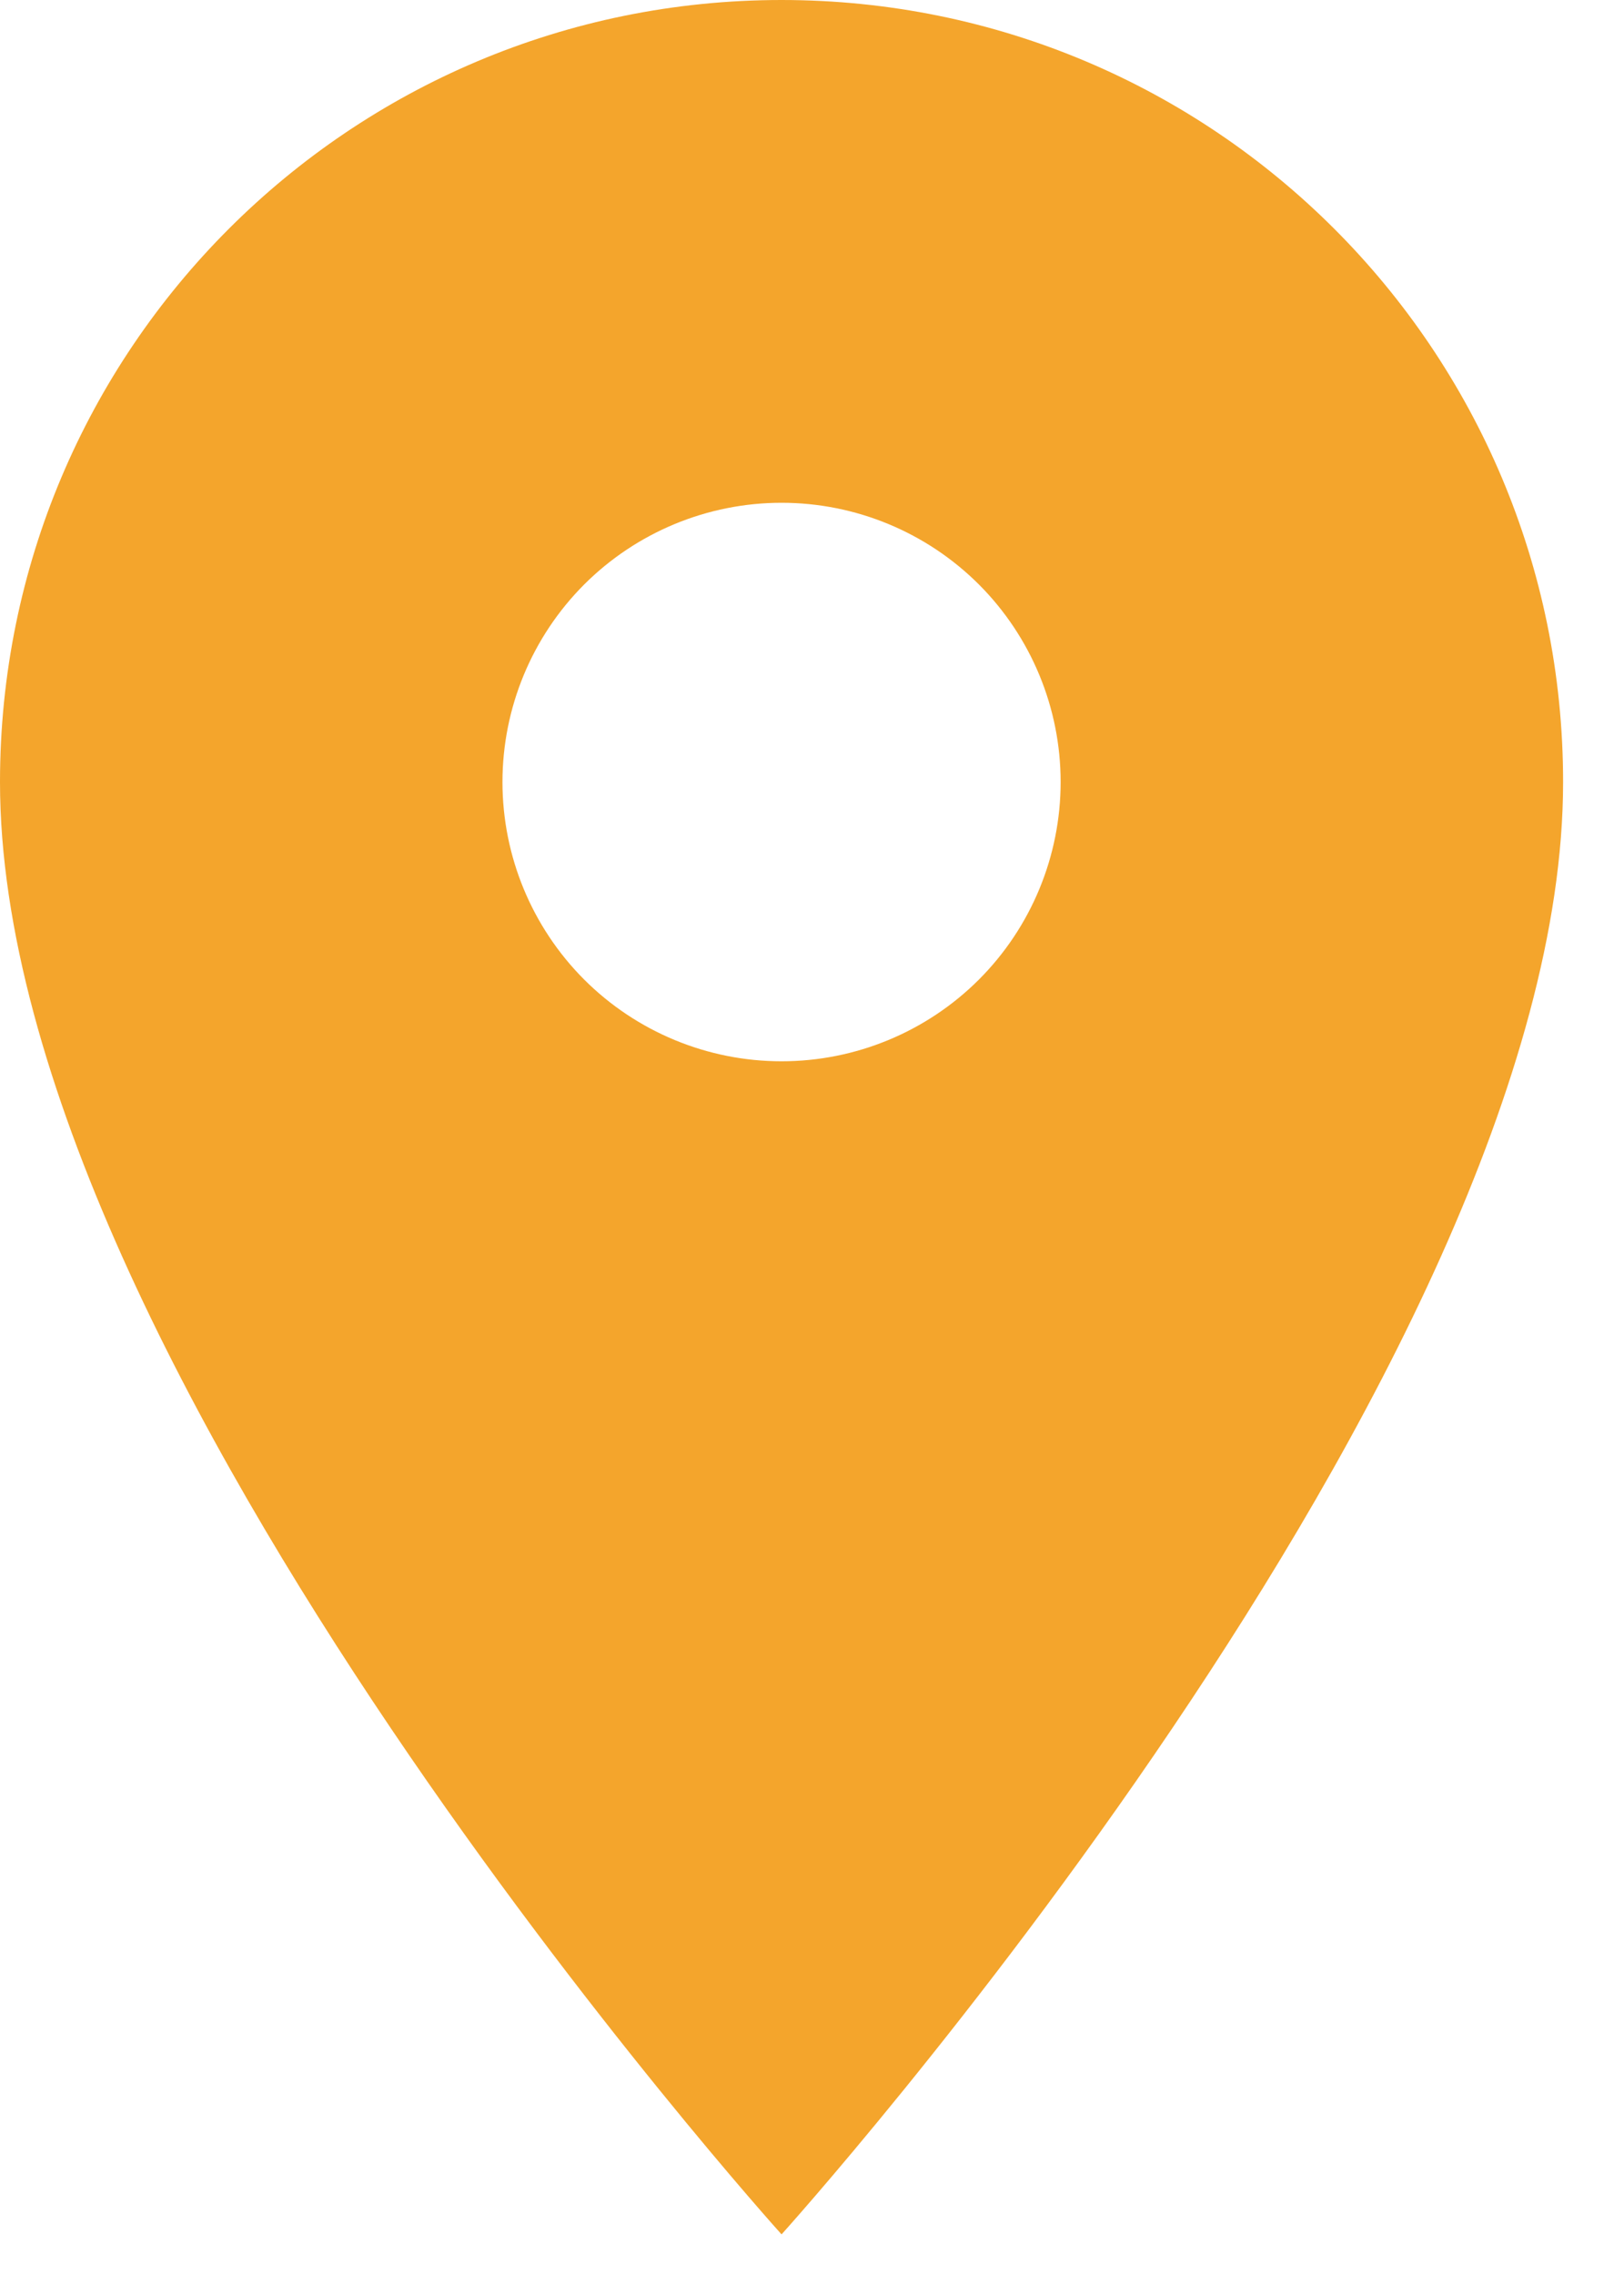 <svg width="20" height="28" viewBox="0 0 20 28" fill="none" xmlns="http://www.w3.org/2000/svg">
<path d="M9.625 0C4.304 0 0 4.304 0 9.625C0 16.844 9.625 27.5 9.625 27.5C9.625 27.5 19.25 16.844 19.25 9.625C19.25 4.304 14.946 0 9.625 0ZM9.625 13.062C8.713 13.062 7.839 12.7 7.194 12.056C6.55 11.411 6.188 10.537 6.188 9.625C6.188 8.713 6.55 7.839 7.194 7.194C7.839 6.55 8.713 6.188 9.625 6.188C10.537 6.188 11.411 6.55 12.056 7.194C12.7 7.839 13.062 8.713 13.062 9.625C13.062 10.537 12.7 11.411 12.056 12.056C11.411 12.7 10.537 13.062 9.625 13.062Z" fill="#F4A52C"/>
</svg>
